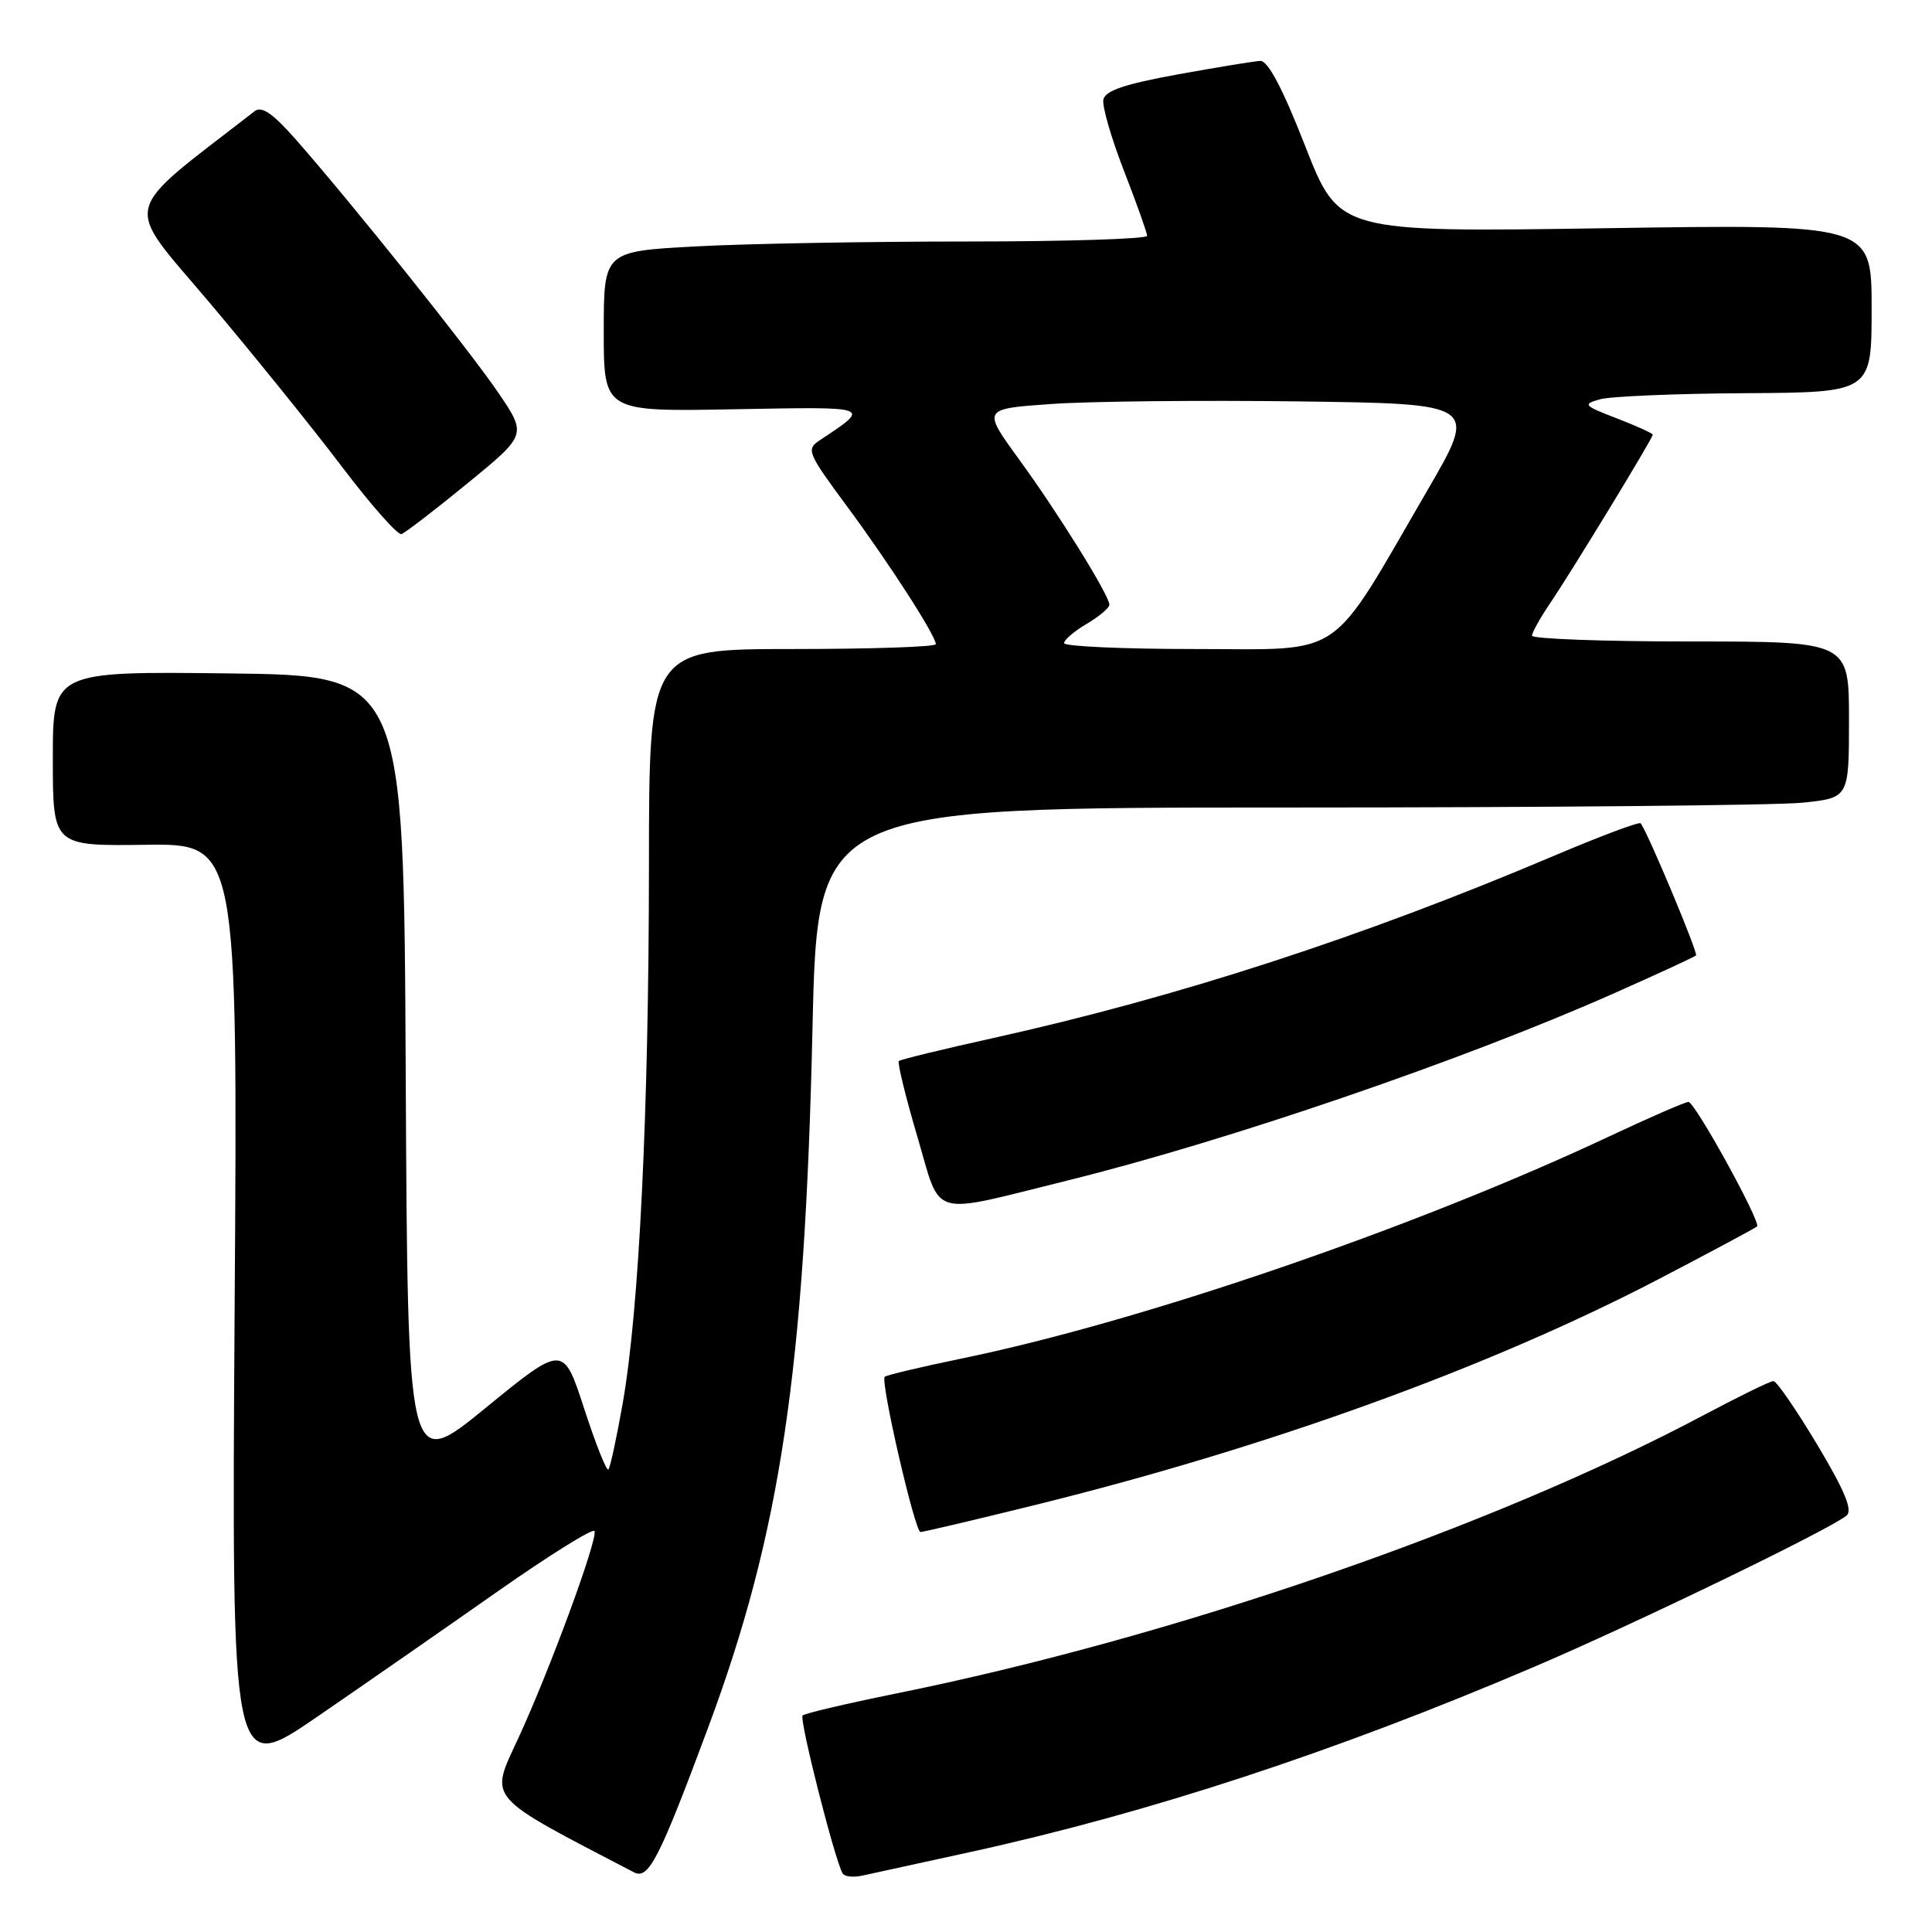 <?xml version="1.0" encoding="UTF-8" standalone="no"?>
<!DOCTYPE svg PUBLIC "-//W3C//DTD SVG 1.1//EN" "http://www.w3.org/Graphics/SVG/1.1/DTD/svg11.dtd" >
<svg xmlns="http://www.w3.org/2000/svg" xmlns:xlink="http://www.w3.org/1999/xlink" version="1.1" viewBox="0 0 256 256">
 <g >
 <path fill="currentColor"
d=" M 93.80 229.00 C 103.42 203.17 106.64 181.64 107.66 136.25 C 108.32 107.00 108.32 107.00 170.51 107.00 C 204.72 107.00 235.47 106.71 238.85 106.36 C 245.00 105.72 245.00 105.72 245.00 95.36 C 245.00 85.00 245.00 85.00 224.00 85.00 C 212.45 85.00 203.00 84.65 203.00 84.23 C 203.00 83.81 204.08 81.88 205.40 79.93 C 208.21 75.79 219.00 58.08 219.00 57.60 C 219.00 57.42 216.86 56.45 214.25 55.44 C 209.83 53.74 209.67 53.57 212.00 52.91 C 213.38 52.52 222.04 52.15 231.25 52.10 C 248.00 52.00 248.00 52.00 248.00 40.85 C 248.00 29.70 248.00 29.70 212.71 30.24 C 177.42 30.78 177.42 30.78 172.96 19.39 C 169.97 11.74 168.01 8.03 167.00 8.07 C 166.18 8.11 161.23 8.92 156.00 9.87 C 148.99 11.15 146.43 12.02 146.20 13.21 C 146.03 14.09 147.26 18.34 148.94 22.66 C 150.62 26.97 151.99 30.84 152.00 31.25 C 152.00 31.66 141.27 32.00 128.16 32.00 C 115.04 32.00 98.84 32.29 92.16 32.65 C 80.00 33.31 80.00 33.31 80.00 43.93 C 80.00 54.55 80.00 54.55 97.25 54.23 C 115.74 53.89 115.46 53.79 108.60 58.35 C 106.80 59.54 107.01 60.03 112.21 67.06 C 117.88 74.73 124.00 84.23 124.00 85.36 C 124.00 85.71 115.45 86.00 105.00 86.00 C 86.00 86.00 86.00 86.00 85.99 114.75 C 85.97 147.33 84.69 173.56 82.52 185.90 C 81.71 190.51 80.85 194.49 80.61 194.72 C 80.37 194.96 78.93 191.33 77.41 186.66 C 74.64 178.15 74.64 178.15 64.33 186.57 C 54.02 194.99 54.02 194.99 53.76 142.24 C 53.50 89.50 53.50 89.50 30.25 89.23 C 7.00 88.96 7.00 88.96 7.00 100.53 C 7.00 112.10 7.00 112.10 19.25 111.94 C 31.50 111.77 31.50 111.77 31.09 173.52 C 30.69 235.27 30.69 235.27 42.09 227.44 C 48.37 223.13 59.12 215.66 66.00 210.83 C 72.88 206.01 78.63 202.43 78.78 202.88 C 79.19 204.06 72.82 221.36 68.66 230.36 C 64.87 238.57 64.15 237.75 84.00 248.09 C 85.93 249.10 87.33 246.38 93.80 229.00 Z  M 128.50 245.42 C 152.23 240.23 176.88 232.14 203.27 220.87 C 216.63 215.17 242.30 202.74 244.67 200.83 C 245.52 200.14 244.48 197.60 240.80 191.44 C 238.02 186.80 235.41 183.00 234.99 183.00 C 234.57 183.00 230.44 185.02 225.81 187.48 C 197.78 202.39 155.44 216.98 118.68 224.41 C 112.18 225.73 106.64 227.03 106.35 227.31 C 105.87 227.79 110.64 246.59 111.66 248.25 C 111.91 248.67 113.11 248.79 114.31 248.52 C 115.52 248.26 121.90 246.86 128.50 245.42 Z  M 136.55 199.57 C 167.82 191.89 197.31 181.22 219.98 169.39 C 226.85 165.80 232.62 162.71 232.82 162.51 C 233.37 161.96 224.60 146.03 223.73 146.01 C 223.31 146.01 218.59 148.06 213.23 150.58 C 187.54 162.66 151.23 175.12 127.38 180.02 C 122.02 181.13 117.46 182.21 117.23 182.43 C 116.63 183.04 121.23 203.00 121.97 203.00 C 122.32 203.00 128.88 201.46 136.55 199.57 Z  M 141.50 156.41 C 162.69 151.17 194.12 140.40 213.95 131.58 C 219.69 129.03 224.55 126.79 224.73 126.60 C 225.04 126.29 218.22 110.02 217.39 109.09 C 217.19 108.87 212.06 110.79 206.00 113.36 C 180.49 124.19 156.08 132.12 131.50 137.57 C 124.90 139.03 119.32 140.39 119.10 140.59 C 118.89 140.79 119.98 145.28 121.54 150.56 C 124.80 161.59 122.85 161.02 141.50 156.41 Z  M 61.95 64.04 C 69.81 57.61 69.81 57.61 66.03 52.04 C 62.17 46.36 46.64 26.94 39.15 18.43 C 36.16 15.04 34.67 14.01 33.76 14.72 C 15.71 28.73 16.25 26.46 27.73 40.06 C 33.50 46.90 41.40 56.68 45.26 61.78 C 49.13 66.89 52.70 70.93 53.19 70.77 C 53.69 70.60 57.63 67.58 61.95 64.04 Z  M 141.00 85.22 C 141.00 84.78 142.35 83.63 144.00 82.66 C 145.65 81.68 147.00 80.55 147.00 80.13 C 147.00 78.90 140.22 67.99 135.01 60.84 C 130.16 54.17 130.16 54.17 139.33 53.53 C 144.37 53.17 159.14 53.02 172.15 53.19 C 195.81 53.50 195.81 53.50 189.12 65.00 C 175.92 87.72 178.44 86.00 158.45 86.00 C 148.85 86.00 141.00 85.65 141.00 85.22 Z "/>
</g>
</svg>